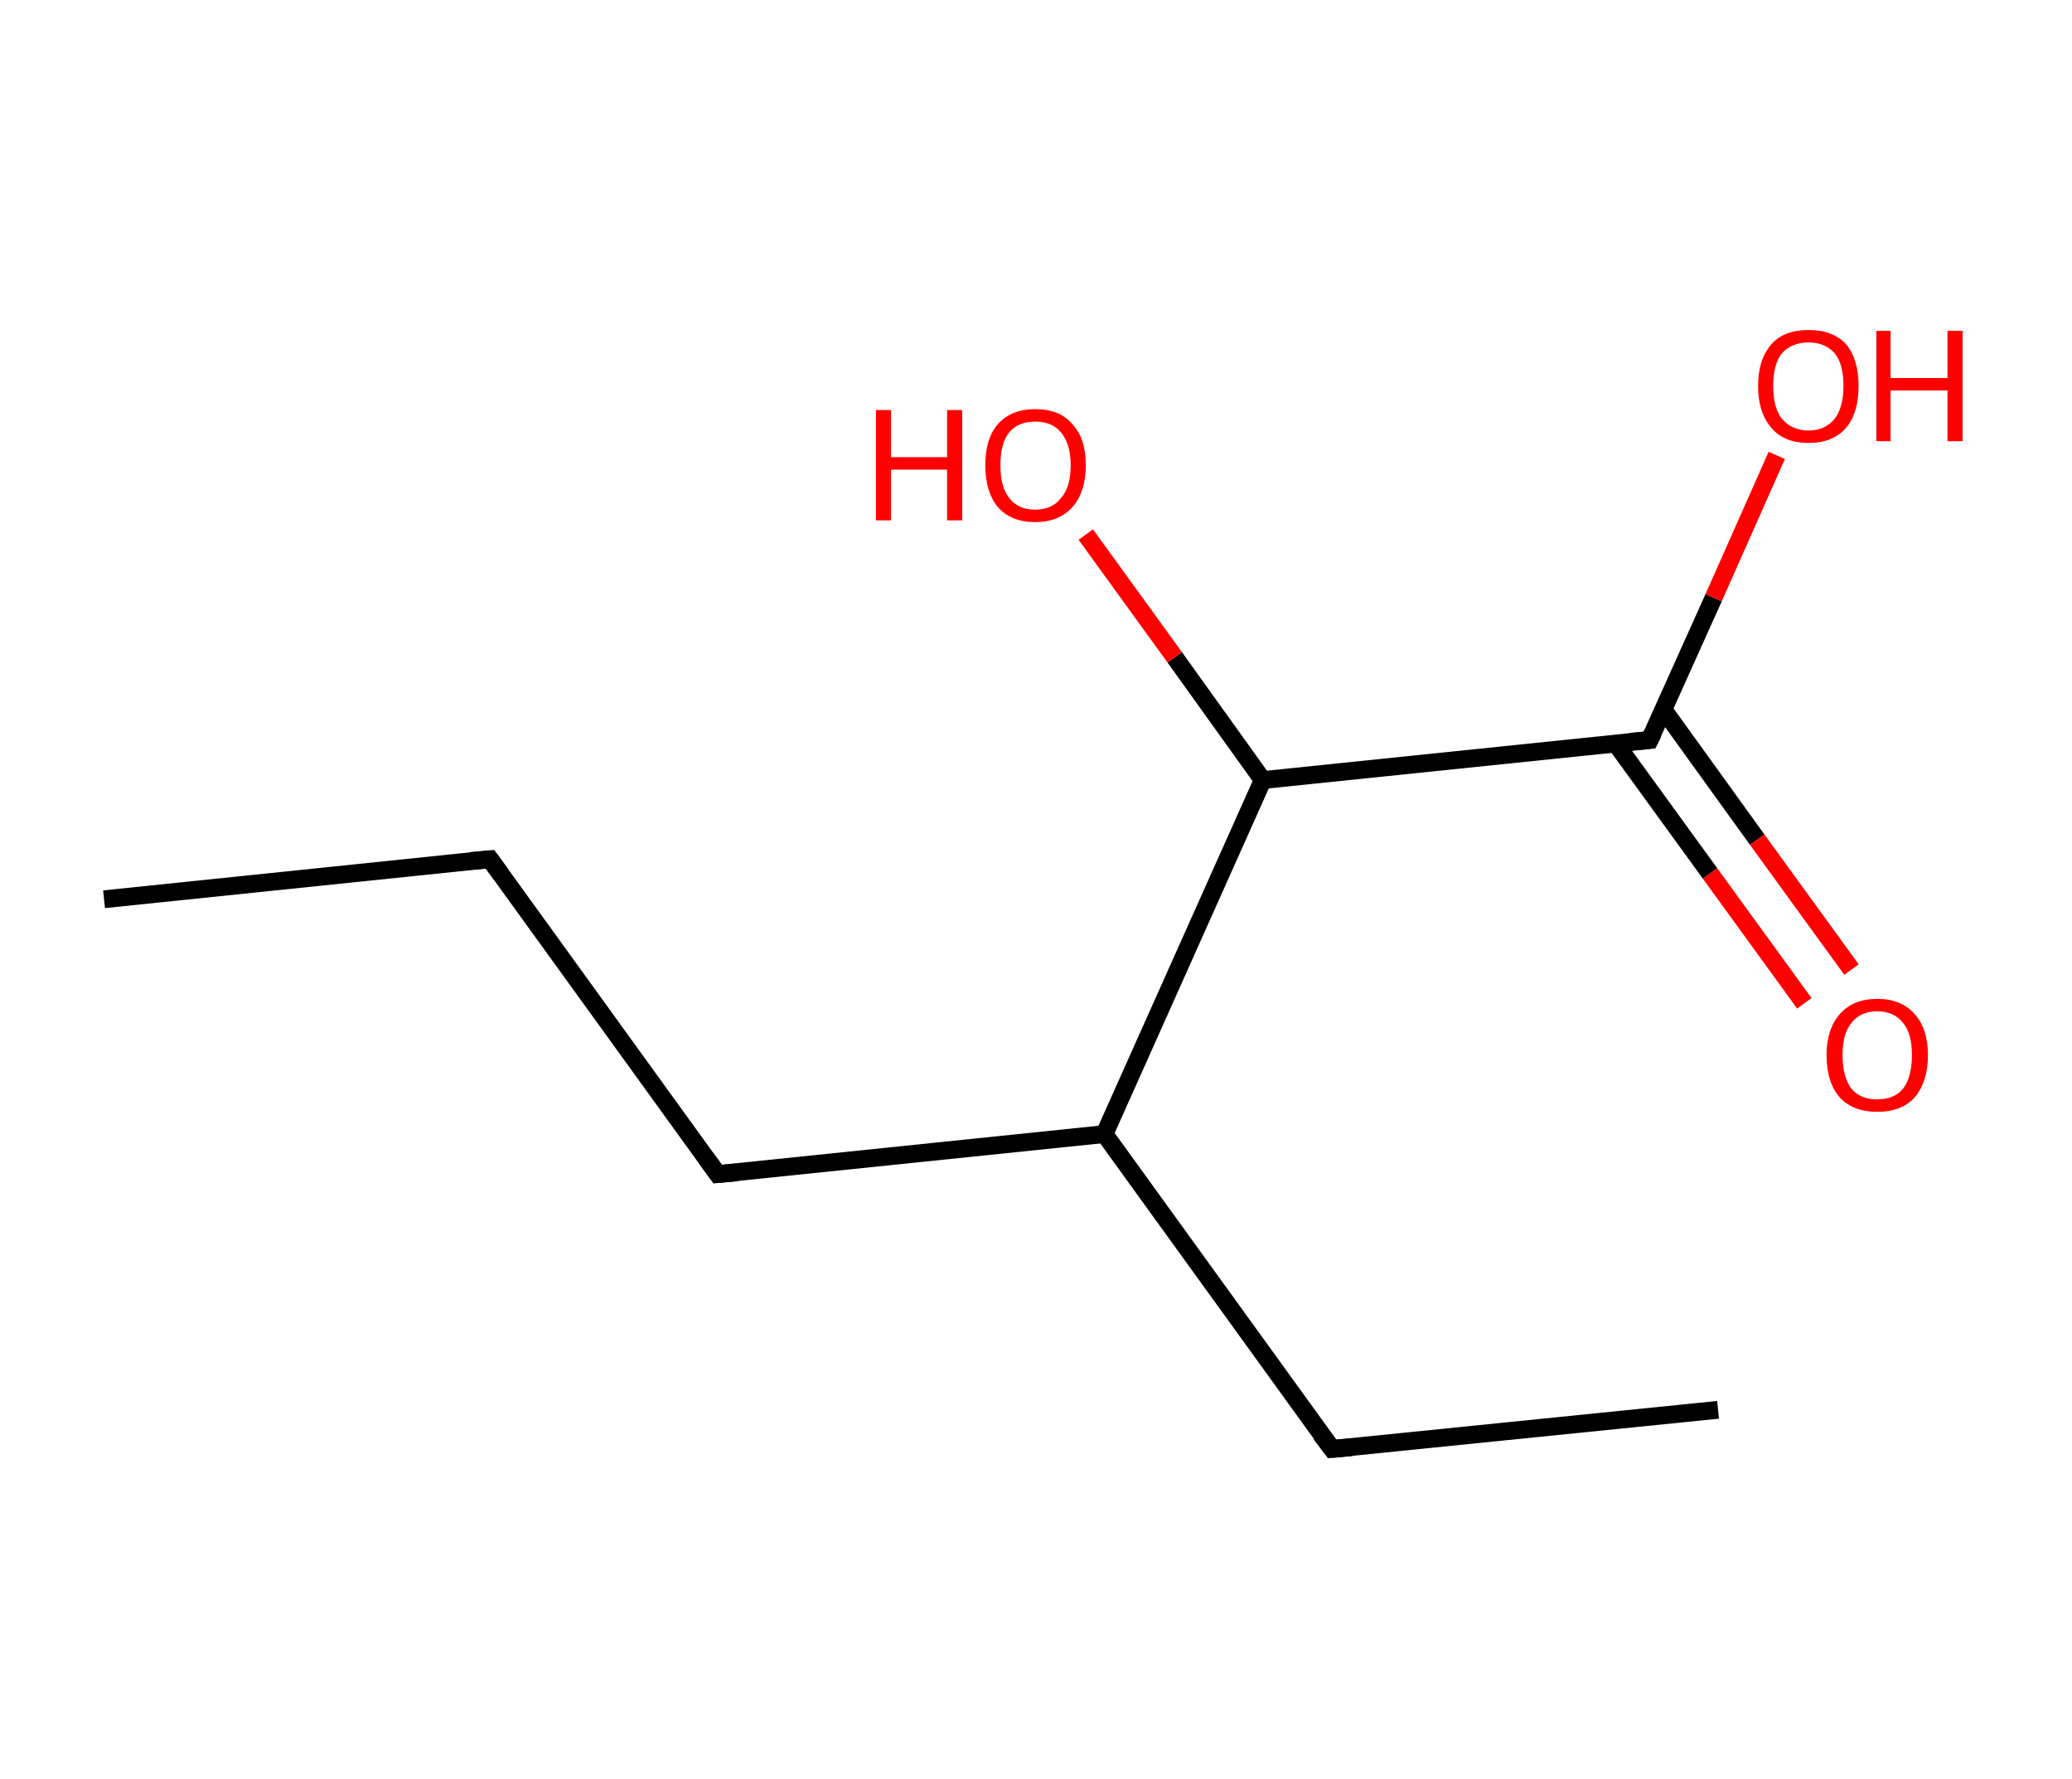 <?xml version='1.0' encoding='ASCII' standalone='yes'?>
<svg xmlns="http://www.w3.org/2000/svg" xmlns:rdkit="http://www.rdkit.org/xml" xmlns:xlink="http://www.w3.org/1999/xlink" version="1.1" baseProfile="full" xml:space="preserve" width="233px" height="200px" viewBox="0 0 233 200">
<!-- END OF HEADER -->
<rect style="opacity:1.0;fill:#FFFFFF;stroke:none" width="233.0" height="200.0" x="0.0" y="0.0"> </rect>
<path class="bond-0 atom-0 atom-1" d="M 11.7,101.1 L 55.1,96.6" style="fill:none;fill-rule:evenodd;stroke:#000000;stroke-width:2.0px;stroke-linecap:butt;stroke-linejoin:miter;stroke-opacity:1"/>
<path class="bond-1 atom-1 atom-2" d="M 55.1,96.6 L 80.7,132.0" style="fill:none;fill-rule:evenodd;stroke:#000000;stroke-width:2.0px;stroke-linecap:butt;stroke-linejoin:miter;stroke-opacity:1"/>
<path class="bond-2 atom-2 atom-3" d="M 80.7,132.0 L 124.2,127.5" style="fill:none;fill-rule:evenodd;stroke:#000000;stroke-width:2.0px;stroke-linecap:butt;stroke-linejoin:miter;stroke-opacity:1"/>
<path class="bond-3 atom-3 atom-4" d="M 124.2,127.5 L 149.8,162.9" style="fill:none;fill-rule:evenodd;stroke:#000000;stroke-width:2.0px;stroke-linecap:butt;stroke-linejoin:miter;stroke-opacity:1"/>
<path class="bond-4 atom-4 atom-5" d="M 149.8,162.9 L 193.2,158.5" style="fill:none;fill-rule:evenodd;stroke:#000000;stroke-width:2.0px;stroke-linecap:butt;stroke-linejoin:miter;stroke-opacity:1"/>
<path class="bond-5 atom-3 atom-6" d="M 124.2,127.5 L 142.0,87.7" style="fill:none;fill-rule:evenodd;stroke:#000000;stroke-width:2.0px;stroke-linecap:butt;stroke-linejoin:miter;stroke-opacity:1"/>
<path class="bond-6 atom-6 atom-7" d="M 142.0,87.7 L 132.1,73.9" style="fill:none;fill-rule:evenodd;stroke:#000000;stroke-width:2.0px;stroke-linecap:butt;stroke-linejoin:miter;stroke-opacity:1"/>
<path class="bond-6 atom-6 atom-7" d="M 132.1,73.9 L 122.1,60.1" style="fill:none;fill-rule:evenodd;stroke:#FF0000;stroke-width:2.0px;stroke-linecap:butt;stroke-linejoin:miter;stroke-opacity:1"/>
<path class="bond-7 atom-6 atom-8" d="M 142.0,87.7 L 185.5,83.2" style="fill:none;fill-rule:evenodd;stroke:#000000;stroke-width:2.0px;stroke-linecap:butt;stroke-linejoin:miter;stroke-opacity:1"/>
<path class="bond-8 atom-8 atom-9" d="M 181.7,83.6 L 192.3,98.2" style="fill:none;fill-rule:evenodd;stroke:#000000;stroke-width:2.0px;stroke-linecap:butt;stroke-linejoin:miter;stroke-opacity:1"/>
<path class="bond-8 atom-8 atom-9" d="M 192.3,98.2 L 202.9,112.8" style="fill:none;fill-rule:evenodd;stroke:#FF0000;stroke-width:2.0px;stroke-linecap:butt;stroke-linejoin:miter;stroke-opacity:1"/>
<path class="bond-8 atom-8 atom-9" d="M 187.0,79.7 L 197.6,94.4" style="fill:none;fill-rule:evenodd;stroke:#000000;stroke-width:2.0px;stroke-linecap:butt;stroke-linejoin:miter;stroke-opacity:1"/>
<path class="bond-8 atom-8 atom-9" d="M 197.6,94.4 L 208.2,109.0" style="fill:none;fill-rule:evenodd;stroke:#FF0000;stroke-width:2.0px;stroke-linecap:butt;stroke-linejoin:miter;stroke-opacity:1"/>
<path class="bond-9 atom-8 atom-10" d="M 185.5,83.2 L 192.7,67.2" style="fill:none;fill-rule:evenodd;stroke:#000000;stroke-width:2.0px;stroke-linecap:butt;stroke-linejoin:miter;stroke-opacity:1"/>
<path class="bond-9 atom-8 atom-10" d="M 192.7,67.2 L 199.8,51.2" style="fill:none;fill-rule:evenodd;stroke:#FF0000;stroke-width:2.0px;stroke-linecap:butt;stroke-linejoin:miter;stroke-opacity:1"/>
<path d="M 52.9,96.8 L 55.1,96.6 L 56.4,98.4" style="fill:none;stroke:#000000;stroke-width:2.0px;stroke-linecap:butt;stroke-linejoin:miter;stroke-opacity:1;"/>
<path d="M 79.4,130.2 L 80.7,132.0 L 82.9,131.8" style="fill:none;stroke:#000000;stroke-width:2.0px;stroke-linecap:butt;stroke-linejoin:miter;stroke-opacity:1;"/>
<path d="M 148.5,161.2 L 149.8,162.9 L 152.0,162.7" style="fill:none;stroke:#000000;stroke-width:2.0px;stroke-linecap:butt;stroke-linejoin:miter;stroke-opacity:1;"/>
<path d="M 183.3,83.4 L 185.5,83.2 L 185.9,82.4" style="fill:none;stroke:#000000;stroke-width:2.0px;stroke-linecap:butt;stroke-linejoin:miter;stroke-opacity:1;"/>
<path class="atom-7" d="M 98.5 46.1 L 100.2 46.1 L 100.2 51.4 L 106.5 51.4 L 106.5 46.1 L 108.2 46.1 L 108.2 58.5 L 106.5 58.5 L 106.5 52.8 L 100.2 52.8 L 100.2 58.5 L 98.5 58.5 L 98.5 46.1 " fill="#FF0000"/>
<path class="atom-7" d="M 110.8 52.3 Q 110.8 49.3, 112.2 47.7 Q 113.7 46.0, 116.4 46.0 Q 119.2 46.0, 120.6 47.7 Q 122.1 49.3, 122.1 52.3 Q 122.1 55.3, 120.6 57.0 Q 119.1 58.7, 116.4 58.7 Q 113.7 58.7, 112.2 57.0 Q 110.8 55.3, 110.8 52.3 M 116.4 57.3 Q 118.3 57.3, 119.3 56.0 Q 120.4 54.8, 120.4 52.3 Q 120.4 49.9, 119.3 48.6 Q 118.3 47.4, 116.4 47.4 Q 114.5 47.4, 113.5 48.6 Q 112.5 49.8, 112.5 52.3 Q 112.5 54.8, 113.5 56.0 Q 114.5 57.3, 116.4 57.3 " fill="#FF0000"/>
<path class="atom-9" d="M 205.4 118.6 Q 205.4 115.7, 206.9 114.0 Q 208.4 112.3, 211.1 112.3 Q 213.8 112.3, 215.3 114.0 Q 216.8 115.7, 216.8 118.6 Q 216.8 121.6, 215.3 123.4 Q 213.8 125.0, 211.1 125.0 Q 208.4 125.0, 206.9 123.4 Q 205.4 121.7, 205.4 118.6 M 211.1 123.6 Q 213.0 123.6, 214.0 122.4 Q 215.0 121.1, 215.0 118.6 Q 215.0 116.2, 214.0 115.0 Q 213.0 113.7, 211.1 113.7 Q 209.2 113.7, 208.2 115.0 Q 207.2 116.2, 207.2 118.6 Q 207.2 121.1, 208.2 122.4 Q 209.2 123.6, 211.1 123.6 " fill="#FF0000"/>
<path class="atom-10" d="M 197.7 43.4 Q 197.7 40.4, 199.2 38.7 Q 200.6 37.1, 203.4 37.1 Q 206.1 37.1, 207.6 38.7 Q 209.0 40.4, 209.0 43.4 Q 209.0 46.4, 207.6 48.1 Q 206.1 49.8, 203.4 49.8 Q 200.6 49.8, 199.2 48.1 Q 197.7 46.4, 197.7 43.4 M 203.4 48.4 Q 205.2 48.4, 206.3 47.1 Q 207.3 45.8, 207.3 43.4 Q 207.3 40.9, 206.3 39.7 Q 205.2 38.5, 203.4 38.5 Q 201.5 38.5, 200.4 39.7 Q 199.4 40.9, 199.4 43.4 Q 199.4 45.9, 200.4 47.1 Q 201.5 48.4, 203.4 48.4 " fill="#FF0000"/>
<path class="atom-10" d="M 211.0 37.2 L 212.6 37.2 L 212.6 42.5 L 219.0 42.5 L 219.0 37.2 L 220.7 37.2 L 220.7 49.6 L 219.0 49.6 L 219.0 43.9 L 212.6 43.9 L 212.6 49.6 L 211.0 49.6 L 211.0 37.2 " fill="#FF0000"/>
</svg>
